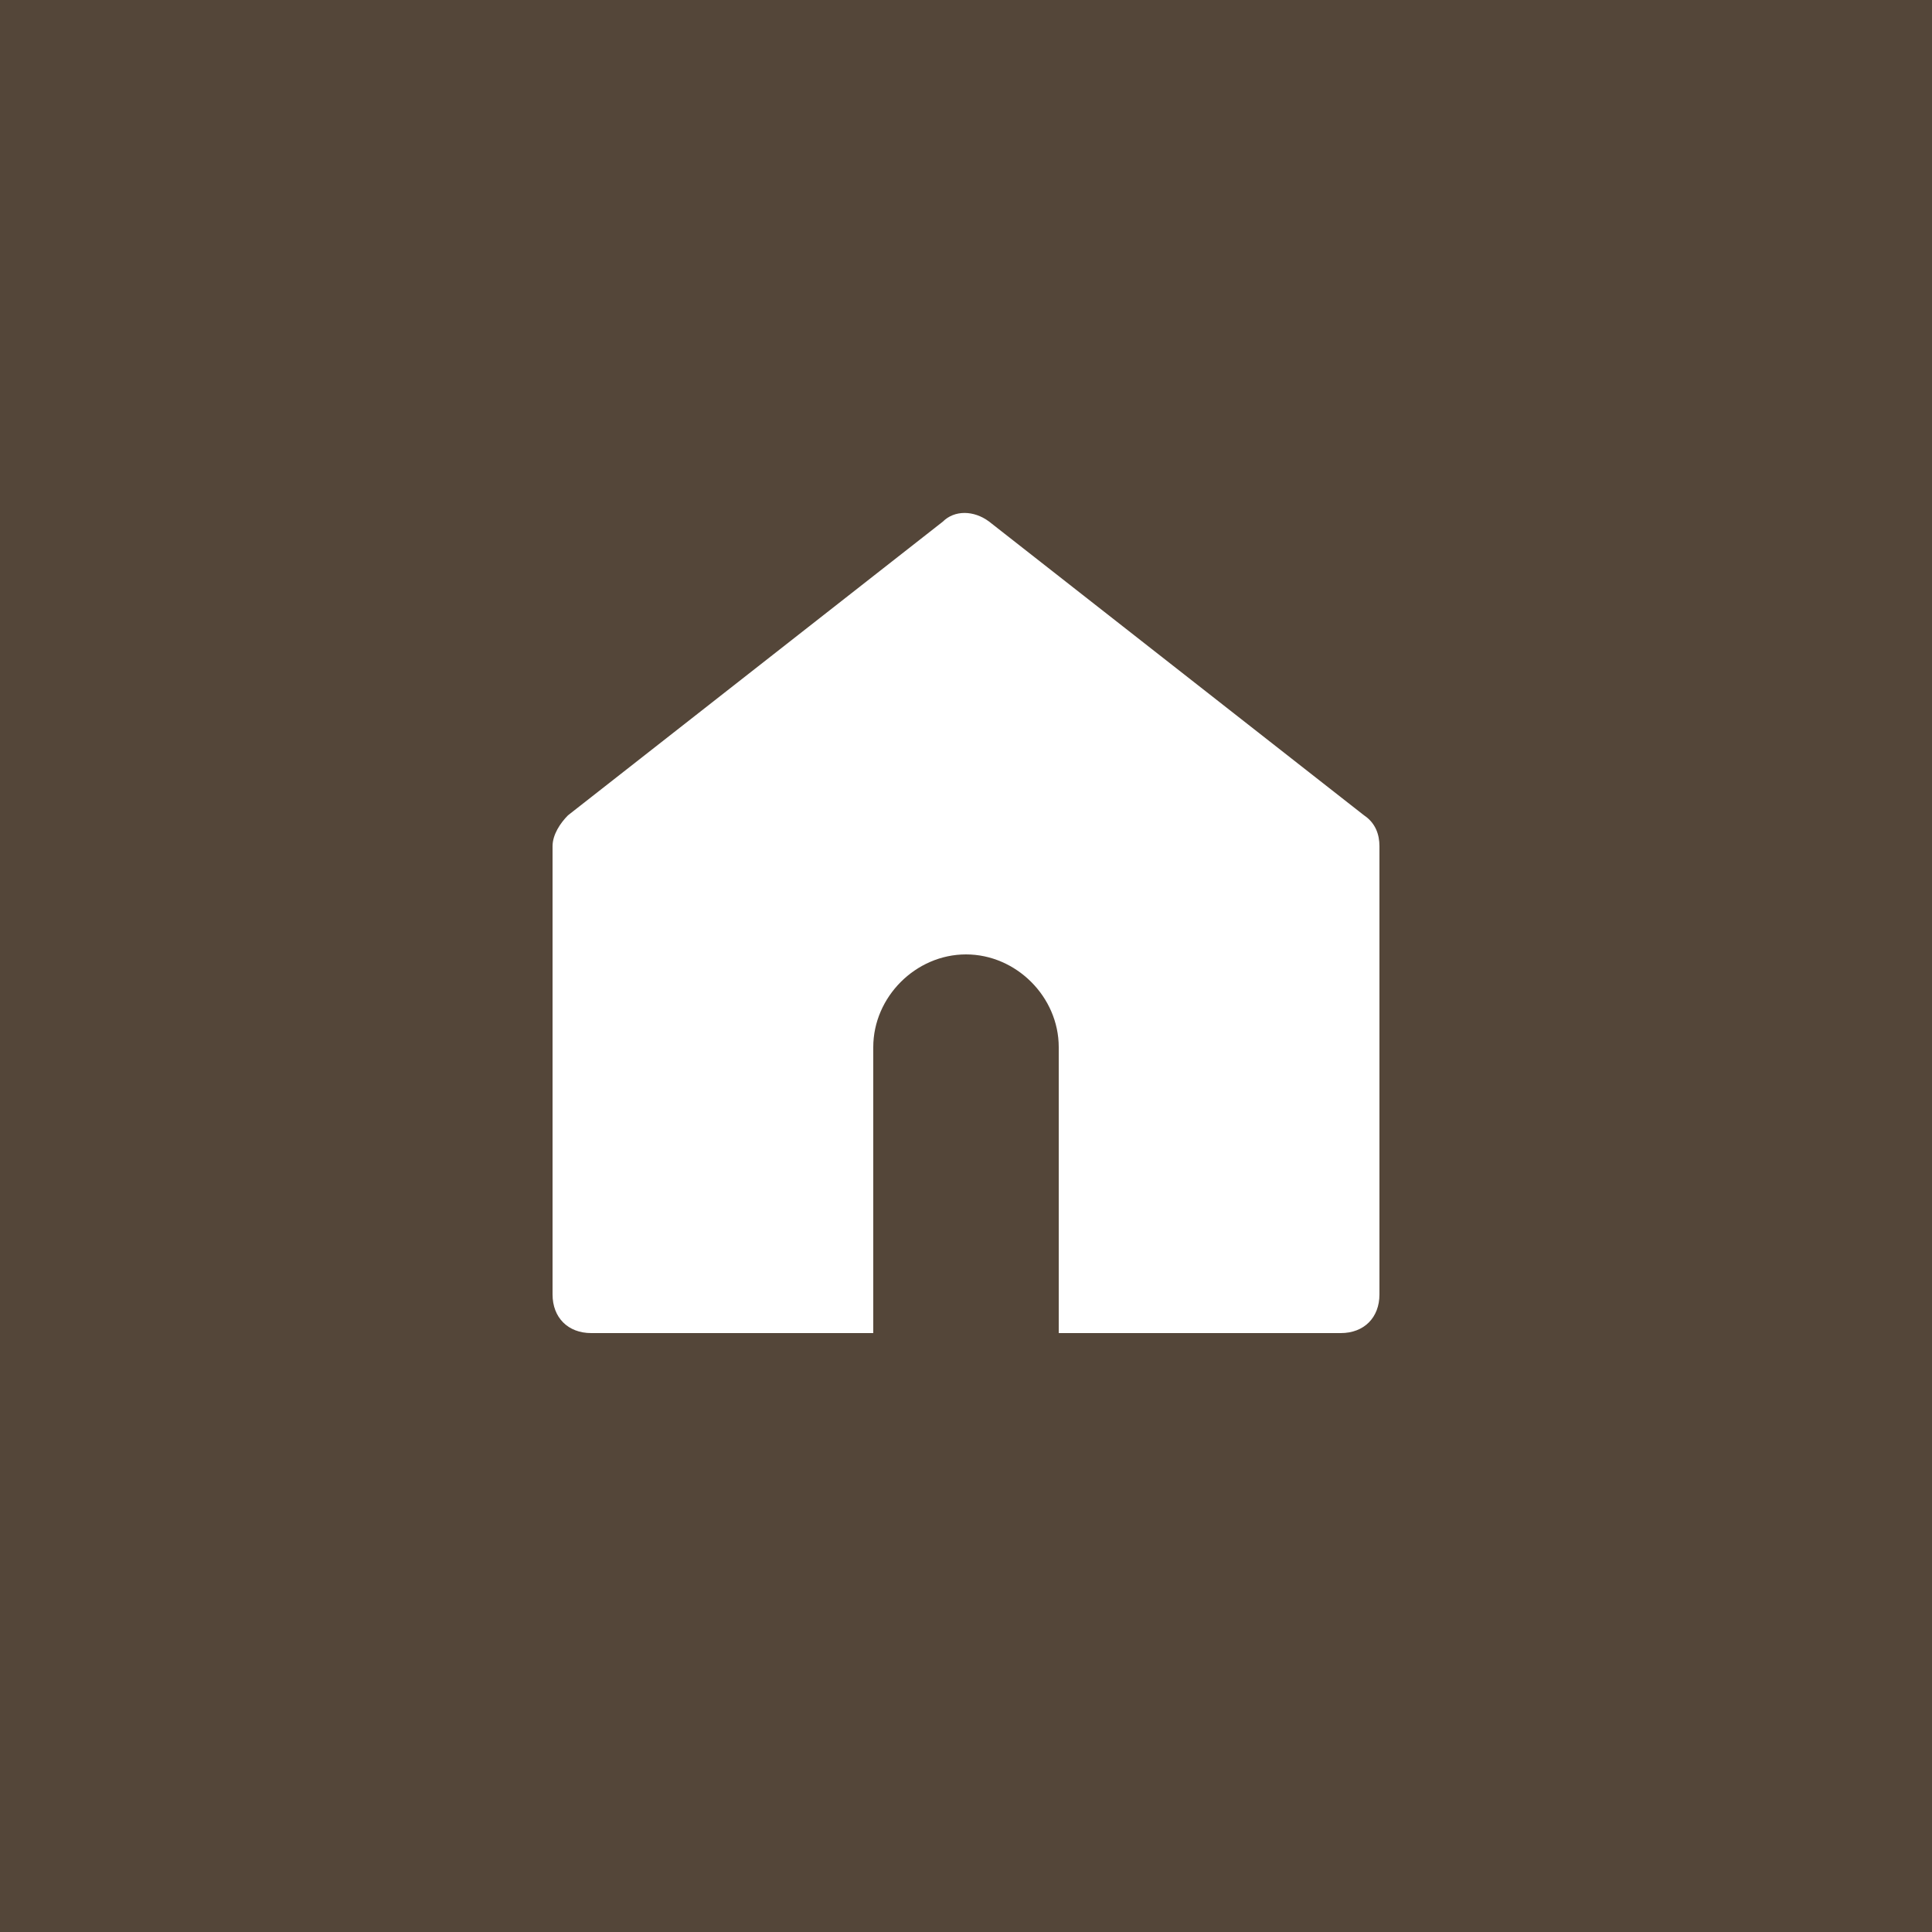<?xml version="1.0" encoding="utf-8"?>
<!-- Generator: Adobe Illustrator 26.0.2, SVG Export Plug-In . SVG Version: 6.00 Build 0)  -->
<svg version="1.1" id="Layer_1" xmlns="http://www.w3.org/2000/svg" xmlns:xlink="http://www.w3.org/1999/xlink" x="0px" y="0px"
	 viewBox="0 0 50 50" style="enable-background:new 0 0 50 50;" xml:space="preserve">
<style type="text/css">
	.st0{fill:#544639;}
	.st1{fill:#FFFFFF;}
</style>
<rect class="st0" width="50" height="50"/>
<g>
	<path class="st1" d="M27.4,27.1v7.4h7.3c0.6,0,1-0.4,1-1V21.9c0-0.3-0.1-0.6-0.4-0.8l-9.7-7.6c-0.4-0.3-0.9-0.3-1.2,0l-9.7,7.6
		c-0.2,0.2-0.4,0.5-0.4,0.8v11.6c0,0.6,0.4,1,1,1h7.3v-7.4c0-1.3,1.1-2.4,2.4-2.4h0C26.3,24.7,27.4,25.8,27.4,27.1z"/>
</g>
</svg>
